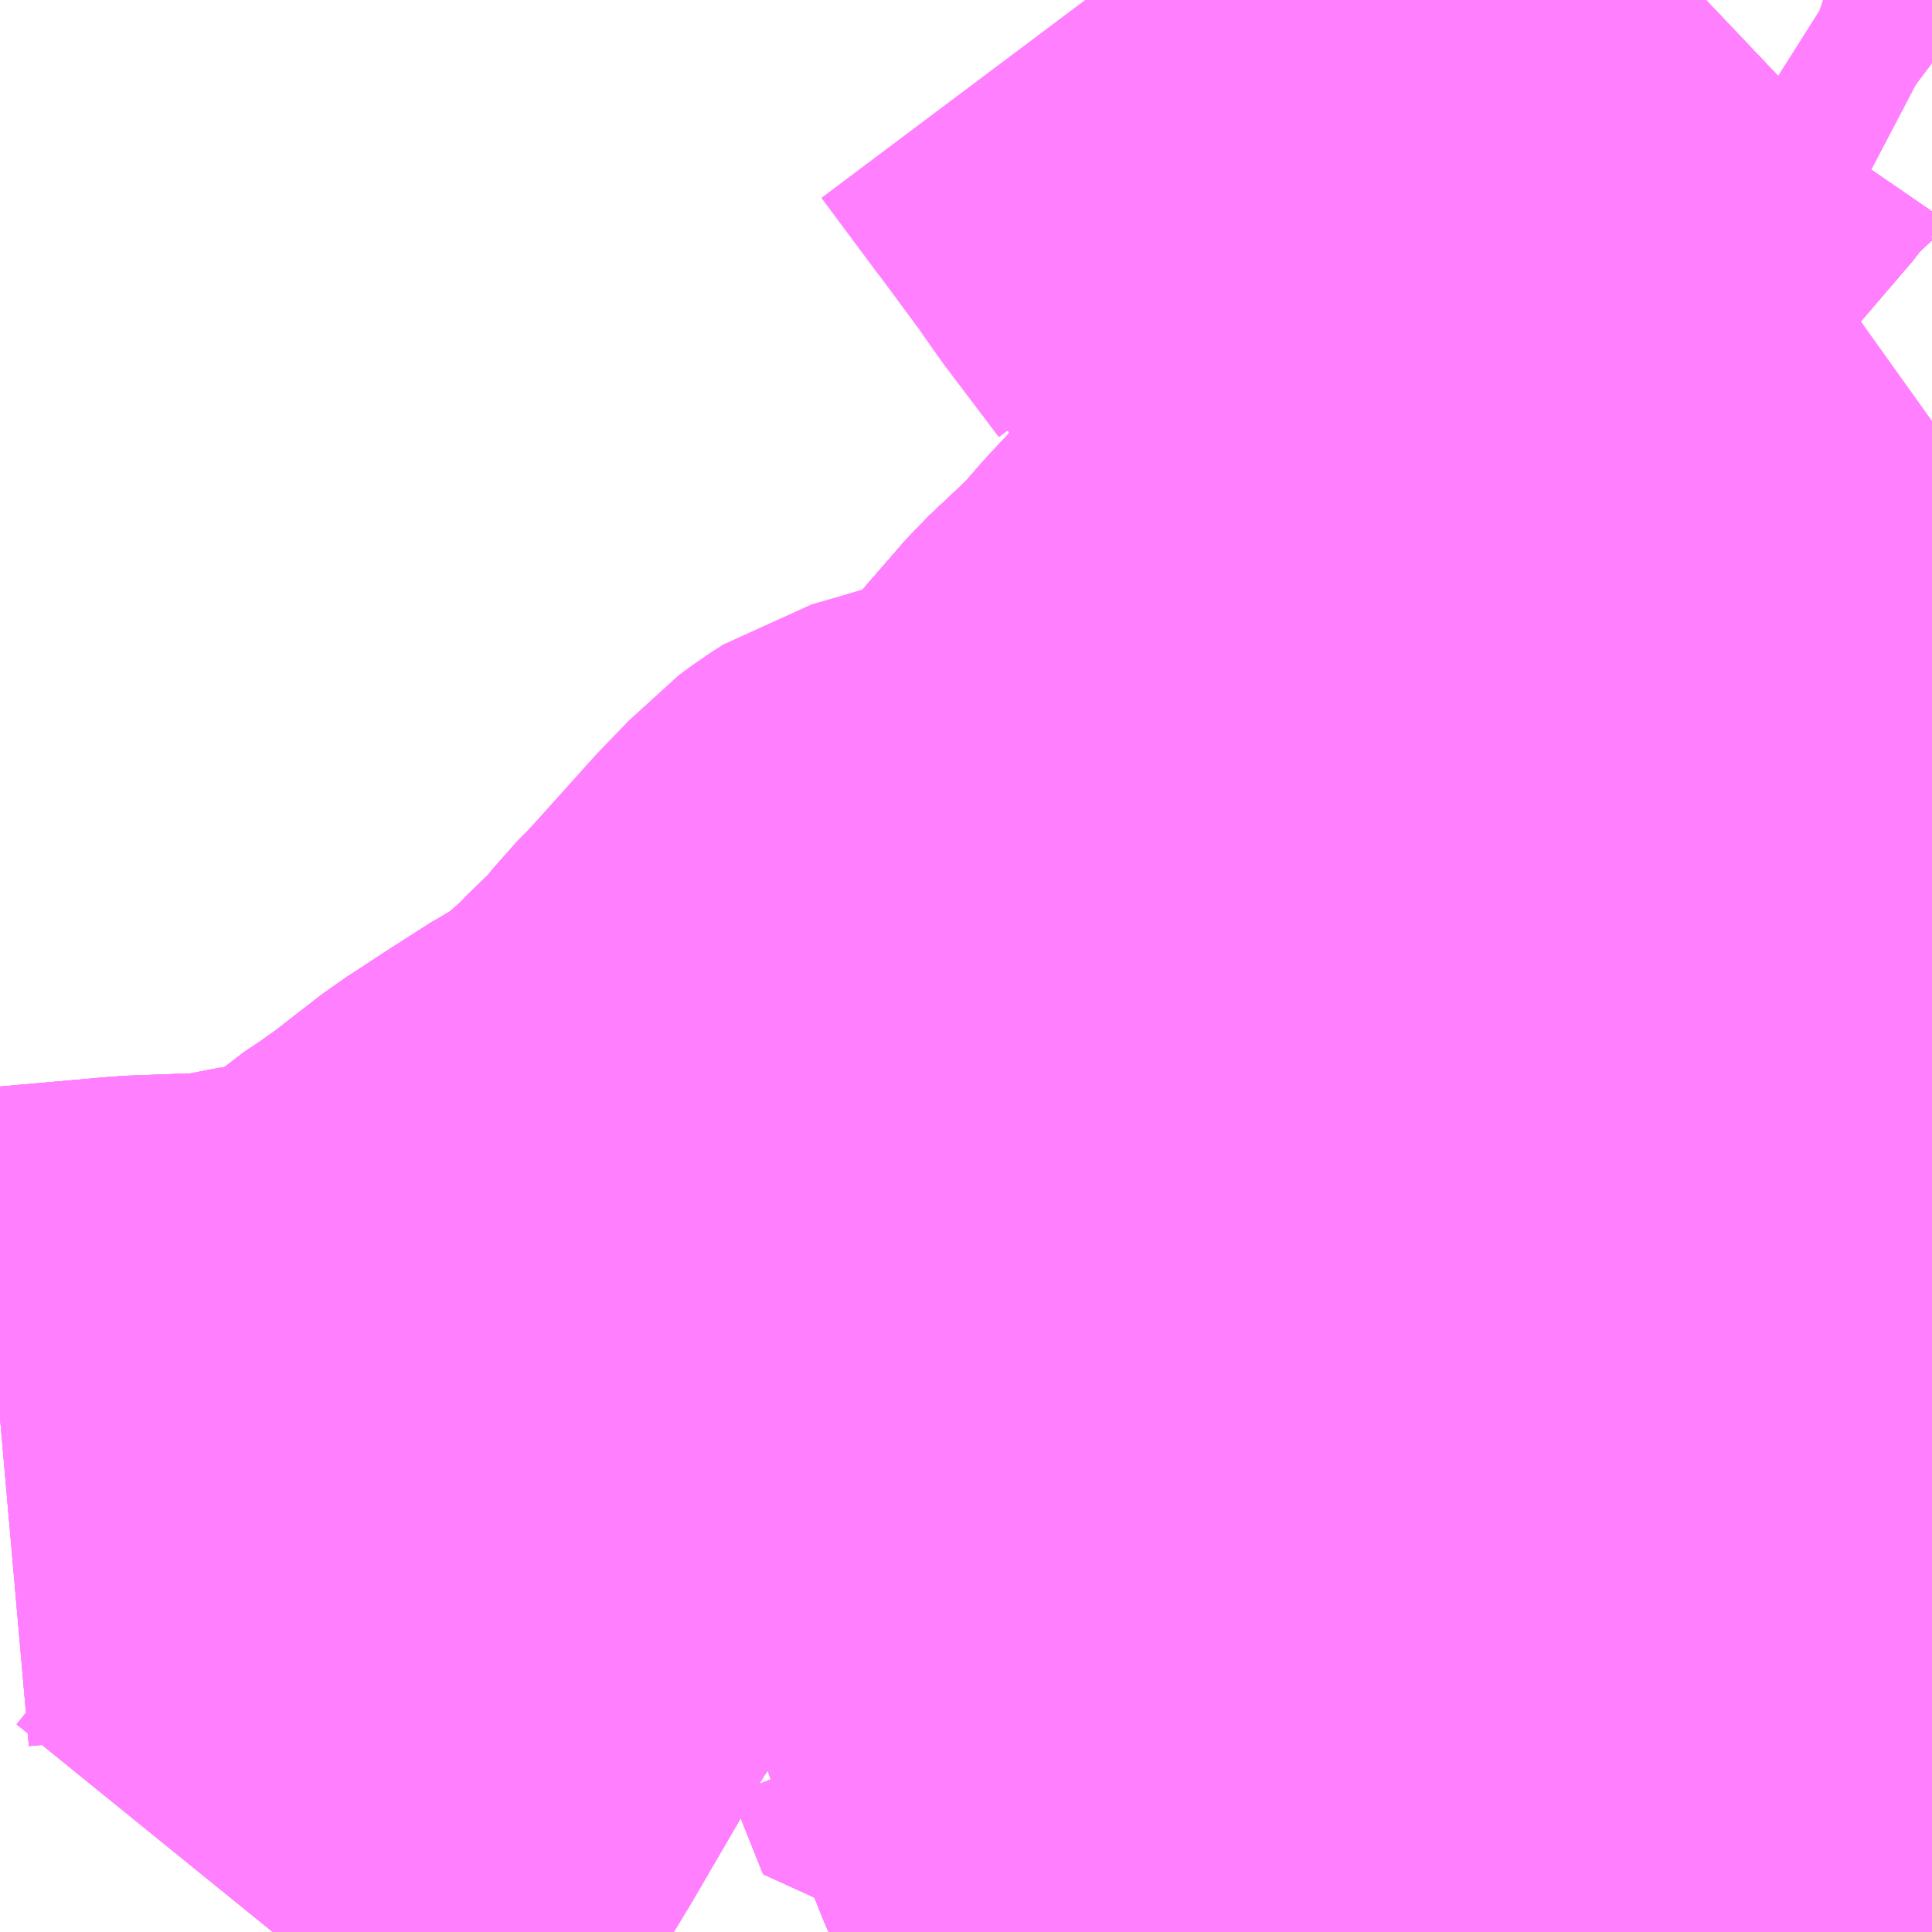 <?xml version="1.0" encoding="UTF-8"?>
<svg  xmlns="http://www.w3.org/2000/svg" xmlns:xlink="http://www.w3.org/1999/xlink" xmlns:go="http://purl.org/svgmap/profile" property="N07_001,N07_002,N07_003,N07_004,N07_005,N07_006,N07_007" viewBox="13939.453 -3550.781 2.197 2.197" go:dataArea="13939.453125 -3550.78125 2.197265625 2.197265625" >
<globalCoordinateSystem srsName="http://purl.org/crs/84" transform="matrix(100.0,0.0,0.0,-100.0,0.0,0.0)" />
<defs>
 <g id="p0" >
  <circle cx="0.0" cy="0.0" r="3" stroke="green" stroke-width="0.75" vector-effect="non-scaling-stroke" />
 </g>
</defs>
<g fill="none" fill-rule="evenodd" stroke="#FF00FF" stroke-width="0.75" opacity="0.5" vector-effect="non-scaling-stroke" stroke-linejoin="bevel" >
<path content="1,神奈川中央交通（株）,台01,74.0,65.0,64.0," xlink:title="1" d="M13940.824,-3549.976L13940.85,-3550.006L13940.877,-3550.035L13940.899,-3550.059L13940.915,-3550.078L13940.926,-3550.097L13940.93,-3550.104L13940.936,-3550.113L13940.969,-3550.172L13940.983,-3550.196L13940.989,-3550.211L13940.993,-3550.219L13940.999,-3550.244L13941.001,-3550.289L13941.002,-3550.315L13941.002,-3550.317L13941.002,-3550.32L13941.008,-3550.326L13941.018,-3550.336L13941.023,-3550.342L13941.051,-3550.377L13941.07,-3550.4L13941.09,-3550.424L13941.104,-3550.442L13941.129,-3550.472L13941.137,-3550.482L13941.166,-3550.516L13941.209,-3550.566L13941.258,-3550.627L13941.265,-3550.635L13941.277,-3550.651L13941.343,-3550.728L13941.354,-3550.744L13941.393,-3550.781"/>
<path content="1,神奈川中央交通（株）,台02,62.5,51.5,51.5," xlink:title="1" d="M13940.824,-3549.976L13940.85,-3550.006L13940.877,-3550.035L13940.899,-3550.059L13940.915,-3550.078L13940.926,-3550.097L13940.93,-3550.104L13940.936,-3550.113L13940.969,-3550.172L13940.983,-3550.196L13940.989,-3550.211L13940.993,-3550.219L13940.999,-3550.244L13941.001,-3550.289L13941.002,-3550.315L13941.002,-3550.317L13941.002,-3550.32L13941.008,-3550.326L13941.018,-3550.336L13941.023,-3550.342L13941.051,-3550.377L13941.07,-3550.4L13941.06,-3550.408L13941.055,-3550.411L13940.967,-3550.459L13940.963,-3550.461L13940.922,-3550.485L13940.907,-3550.492L13940.891,-3550.503L13940.888,-3550.51L13940.826,-3550.592L13940.803,-3550.625L13940.755,-3550.69L13940.751,-3550.695L13940.69,-3550.777L13940.687,-3550.781"/>
<path content="1,神奈川中央交通（株）,台04,21.5,15.5,15.5," xlink:title="1" d="M13940.824,-3549.976L13940.798,-3549.951L13940.766,-3549.921L13940.707,-3549.853L13940.695,-3549.841L13940.678,-3549.83L13940.659,-3549.809L13940.651,-3549.802L13940.643,-3549.796L13940.634,-3549.79L13940.623,-3549.783L13940.617,-3549.78L13940.591,-3549.767L13940.582,-3549.764L13940.565,-3549.704L13940.555,-3549.675L13940.548,-3549.649L13940.541,-3549.629L13940.537,-3549.612L13940.537,-3549.596L13940.546,-3549.574L13940.559,-3549.544L13940.578,-3549.467L13940.582,-3549.448L13940.609,-3549.349L13940.614,-3549.333L13940.619,-3549.301L13940.628,-3549.249L13940.635,-3549.195L13940.637,-3549.185L13940.639,-3549.168L13940.642,-3549.146L13940.646,-3549.116L13940.649,-3549.096L13940.65,-3549.088L13940.652,-3549.069L13940.654,-3549.043L13940.66,-3549.015L13940.663,-3548.989L13940.666,-3548.974L13940.668,-3548.957L13940.681,-3548.889L13940.709,-3548.803L13940.726,-3548.766L13940.737,-3548.738L13940.752,-3548.706L13940.788,-3548.622L13940.791,-3548.614L13940.796,-3548.607L13940.805,-3548.584"/>
<path content="1,神奈川中央交通（株）,台06,48.5,41.0,41.0," xlink:title="1" d="M13939.453,-3549.169L13939.612,-3549.183L13939.693,-3549.186L13939.705,-3549.188L13939.716,-3549.192L13939.744,-3549.193L13939.79,-3549.199L13939.823,-3549.207L13939.85,-3549.217L13939.922,-3549.258L13939.939,-3549.273L13939.963,-3549.289L13939.991,-3549.309L13940.049,-3549.354L13940.06,-3549.361L13940.095,-3549.384L13940.145,-3549.416L13940.151,-3549.419L13940.16,-3549.425L13940.167,-3549.429L13940.179,-3549.436L13940.202,-3549.454L13940.237,-3549.485L13940.255,-3549.504L13940.274,-3549.521L13940.296,-3549.546L13940.307,-3549.56L13940.315,-3549.568L13940.321,-3549.574L13940.336,-3549.59L13940.407,-3549.669L13940.439,-3549.702L13940.447,-3549.711L13940.462,-3549.722L13940.479,-3549.733L13940.507,-3549.741L13940.534,-3549.749L13940.582,-3549.764L13940.591,-3549.767L13940.617,-3549.78L13940.623,-3549.783L13940.634,-3549.79L13940.643,-3549.796L13940.651,-3549.802L13940.659,-3549.809L13940.678,-3549.83L13940.695,-3549.841L13940.707,-3549.853L13940.766,-3549.921L13940.798,-3549.951L13940.824,-3549.976"/>
<path content="1,神奈川中央交通（株）,台12,16.5,15.0,15.0," xlink:title="1" d="M13941.65,-3549.018L13941.641,-3549.02L13941.608,-3549.026L13941.573,-3549.031L13941.555,-3549.035L13941.537,-3549.035L13941.519,-3549.036L13941.434,-3549.057L13941.384,-3549.069L13941.344,-3549.078L13941.192,-3549.107L13941.178,-3549.11L13941.155,-3549.115L13941.114,-3549.12L13941.107,-3549.121L13941.073,-3549.122L13941.066,-3549.123L13941.024,-3549.124L13940.939,-3549.123L13940.893,-3549.122L13940.769,-3549.119L13940.744,-3549.119L13940.7,-3549.116L13940.646,-3549.116L13940.642,-3549.146L13940.639,-3549.168L13940.637,-3549.185L13940.635,-3549.195L13940.628,-3549.249L13940.619,-3549.301L13940.614,-3549.333L13940.609,-3549.349L13940.582,-3549.448L13940.578,-3549.467L13940.559,-3549.544L13940.546,-3549.574L13940.537,-3549.596L13940.537,-3549.612L13940.541,-3549.629L13940.548,-3549.649L13940.555,-3549.675L13940.565,-3549.704L13940.582,-3549.764L13940.591,-3549.767L13940.617,-3549.78L13940.623,-3549.783L13940.634,-3549.79L13940.643,-3549.796L13940.651,-3549.802L13940.659,-3549.809L13940.678,-3549.83L13940.695,-3549.841L13940.707,-3549.853L13940.766,-3549.921L13940.798,-3549.951L13940.824,-3549.976"/>
<path content="1,神奈川中央交通（株）,台13,26.0,17.0,17.0," xlink:title="1" d="M13940.824,-3549.976L13940.85,-3550.006L13940.877,-3550.035L13940.899,-3550.059L13940.915,-3550.078L13940.926,-3550.097L13940.93,-3550.104L13940.936,-3550.113L13940.969,-3550.172L13940.983,-3550.196L13940.989,-3550.211L13940.993,-3550.219L13940.999,-3550.244L13941.001,-3550.289L13941.002,-3550.315L13941.002,-3550.317L13941.002,-3550.32L13941.008,-3550.326L13941.018,-3550.336L13941.023,-3550.342L13941.051,-3550.377L13941.07,-3550.4L13941.09,-3550.424L13941.104,-3550.442L13941.129,-3550.472L13941.137,-3550.482L13941.166,-3550.516L13941.209,-3550.566L13941.258,-3550.627L13941.265,-3550.635L13941.277,-3550.651L13941.343,-3550.728L13941.354,-3550.744L13941.393,-3550.781"/>
<path content="1,神奈川中央交通（株）,台14,23.0,19.0,19.0," xlink:title="1" d="M13939.453,-3549.169L13939.612,-3549.183L13939.693,-3549.186L13939.705,-3549.188L13939.716,-3549.192L13939.744,-3549.193L13939.79,-3549.199L13939.823,-3549.207L13939.85,-3549.217L13939.922,-3549.258L13939.939,-3549.273L13939.963,-3549.289L13939.991,-3549.309L13940.049,-3549.354L13940.06,-3549.361L13940.095,-3549.384L13940.145,-3549.416L13940.151,-3549.419L13940.16,-3549.425L13940.167,-3549.429L13940.179,-3549.436L13940.202,-3549.454L13940.237,-3549.485L13940.255,-3549.504L13940.274,-3549.521L13940.296,-3549.546L13940.307,-3549.56L13940.315,-3549.568L13940.321,-3549.574L13940.336,-3549.59L13940.407,-3549.669L13940.439,-3549.702L13940.447,-3549.711L13940.462,-3549.722L13940.479,-3549.733L13940.507,-3549.741L13940.534,-3549.749L13940.582,-3549.764L13940.591,-3549.767L13940.617,-3549.78L13940.623,-3549.783L13940.634,-3549.79L13940.643,-3549.796L13940.651,-3549.802L13940.659,-3549.809L13940.678,-3549.83L13940.695,-3549.841L13940.707,-3549.853L13940.766,-3549.921L13940.798,-3549.951L13940.824,-3549.976"/>
<path content="1,神奈川中央交通（株）,新宿駅西口小田急ハルク前～本厚木駅,0.2,0.0,0.0," xlink:title="1" d="M13941.393,-3550.781L13941.354,-3550.744L13941.343,-3550.728L13941.277,-3550.651L13941.265,-3550.635L13941.258,-3550.627L13941.209,-3550.566L13941.166,-3550.516L13941.137,-3550.482L13941.129,-3550.472L13941.104,-3550.442L13941.09,-3550.424L13941.07,-3550.4L13941.051,-3550.377L13941.023,-3550.342L13941.018,-3550.336L13941.008,-3550.326L13941.002,-3550.32L13941.002,-3550.317L13941.002,-3550.315L13941.001,-3550.289L13940.999,-3550.244L13940.993,-3550.219L13940.989,-3550.211L13940.983,-3550.196L13940.969,-3550.172L13940.936,-3550.113L13940.93,-3550.104L13940.926,-3550.097L13940.915,-3550.078L13940.899,-3550.059L13940.877,-3550.035L13940.85,-3550.006L13940.824,-3549.976L13940.798,-3549.951L13940.766,-3549.921L13940.707,-3549.853L13940.695,-3549.841L13940.678,-3549.83L13940.659,-3549.809L13940.651,-3549.802L13940.643,-3549.796L13940.634,-3549.79L13940.623,-3549.783L13940.617,-3549.78L13940.591,-3549.767L13940.582,-3549.764L13940.565,-3549.704L13940.555,-3549.675L13940.548,-3549.649L13940.541,-3549.629L13940.537,-3549.612L13940.537,-3549.596L13940.546,-3549.574L13940.559,-3549.544L13940.578,-3549.467L13940.582,-3549.448L13940.609,-3549.349L13940.614,-3549.333L13940.619,-3549.301L13940.628,-3549.249L13940.635,-3549.195L13940.637,-3549.185L13940.639,-3549.168L13940.642,-3549.146L13940.646,-3549.116L13940.649,-3549.096L13940.65,-3549.088L13940.652,-3549.069L13940.654,-3549.043L13940.66,-3549.015L13940.663,-3548.989L13940.666,-3548.974L13940.668,-3548.957L13940.681,-3548.889L13940.709,-3548.803L13940.726,-3548.766L13940.737,-3548.738L13940.752,-3548.706L13940.788,-3548.622L13940.791,-3548.614L13940.796,-3548.607L13940.805,-3548.584"/>
<path content="1,神奈川中央交通（株）,海10,22.5,16.0,16.0," xlink:title="1" d="M13940.805,-3548.584L13940.796,-3548.607L13940.791,-3548.614L13940.788,-3548.622L13940.752,-3548.706L13940.737,-3548.738L13940.726,-3548.766L13940.709,-3548.803L13940.681,-3548.889L13940.668,-3548.957L13940.666,-3548.974L13940.663,-3548.989L13940.66,-3549.015L13940.654,-3549.043L13940.652,-3549.069L13940.65,-3549.088L13940.649,-3549.096L13940.646,-3549.116L13940.642,-3549.146L13940.639,-3549.168L13940.637,-3549.185L13940.635,-3549.195L13940.628,-3549.249L13940.619,-3549.301L13940.614,-3549.333L13940.609,-3549.349L13940.582,-3549.448L13940.578,-3549.467L13940.559,-3549.544L13940.546,-3549.574L13940.537,-3549.596L13940.537,-3549.612L13940.541,-3549.629L13940.548,-3549.649L13940.555,-3549.675L13940.565,-3549.704L13940.582,-3549.764L13940.591,-3549.767L13940.617,-3549.78L13940.623,-3549.783L13940.634,-3549.79L13940.643,-3549.796L13940.651,-3549.802L13940.659,-3549.809L13940.678,-3549.83L13940.695,-3549.841L13940.707,-3549.853L13940.766,-3549.921L13940.798,-3549.951L13940.824,-3549.976"/>
<path content="1,神奈川中央交通（株）,田村車庫・本厚木駅～成田空港,4.0,4.0,4.0," xlink:title="1" d="M13940.805,-3548.584L13940.796,-3548.607L13940.791,-3548.614L13940.788,-3548.622L13940.752,-3548.706L13940.737,-3548.738L13940.726,-3548.766L13940.709,-3548.803L13940.681,-3548.889L13940.668,-3548.957L13940.666,-3548.974L13940.663,-3548.989L13940.66,-3549.015L13940.654,-3549.043L13940.652,-3549.069L13940.65,-3549.088L13940.649,-3549.096L13940.646,-3549.116L13940.642,-3549.146L13940.639,-3549.168L13940.637,-3549.185L13940.635,-3549.195L13940.628,-3549.249L13940.619,-3549.301L13940.614,-3549.333L13940.609,-3549.349L13940.582,-3549.448L13940.578,-3549.467L13940.559,-3549.544L13940.546,-3549.574L13940.537,-3549.596L13940.537,-3549.612L13940.541,-3549.629L13940.548,-3549.649L13940.555,-3549.675L13940.565,-3549.704L13940.582,-3549.764L13940.591,-3549.767L13940.617,-3549.78L13940.623,-3549.783L13940.634,-3549.79L13940.643,-3549.796L13940.651,-3549.802L13940.659,-3549.809L13940.678,-3549.83L13940.695,-3549.841L13940.707,-3549.853L13940.766,-3549.921L13940.798,-3549.951L13940.824,-3549.976L13940.85,-3550.006L13940.877,-3550.035L13940.899,-3550.059L13940.915,-3550.078L13940.926,-3550.097L13940.93,-3550.104L13940.936,-3550.113L13940.969,-3550.172L13940.983,-3550.196L13940.989,-3550.211L13940.993,-3550.219L13940.999,-3550.244L13941.001,-3550.289L13941.002,-3550.315L13941.002,-3550.317L13941.002,-3550.32L13941.008,-3550.326L13941.018,-3550.336L13941.023,-3550.342L13941.051,-3550.377L13941.07,-3550.4L13941.09,-3550.424L13941.104,-3550.442L13941.129,-3550.472L13941.137,-3550.482L13941.166,-3550.516L13941.209,-3550.566L13941.258,-3550.627L13941.265,-3550.635L13941.277,-3550.651L13941.343,-3550.728L13941.354,-3550.744L13941.393,-3550.781"/>
<path content="1,神奈川中央交通（株）,田村車庫・本厚木駅～羽田空港,6.0,6.0,6.0," xlink:title="1" d="M13940.805,-3548.584L13940.796,-3548.607L13940.791,-3548.614L13940.788,-3548.622L13940.752,-3548.706L13940.737,-3548.738L13940.726,-3548.766L13940.709,-3548.803L13940.681,-3548.889L13940.668,-3548.957L13940.666,-3548.974L13940.663,-3548.989L13940.66,-3549.015L13940.654,-3549.043L13940.652,-3549.069L13940.65,-3549.088L13940.649,-3549.096L13940.646,-3549.116L13940.642,-3549.146L13940.639,-3549.168L13940.637,-3549.185L13940.635,-3549.195L13940.628,-3549.249L13940.619,-3549.301L13940.614,-3549.333L13940.609,-3549.349L13940.582,-3549.448L13940.578,-3549.467L13940.559,-3549.544L13940.546,-3549.574L13940.537,-3549.596L13940.537,-3549.612L13940.541,-3549.629L13940.548,-3549.649L13940.555,-3549.675L13940.565,-3549.704L13940.582,-3549.764L13940.591,-3549.767L13940.617,-3549.78L13940.623,-3549.783L13940.634,-3549.79L13940.643,-3549.796L13940.651,-3549.802L13940.659,-3549.809L13940.678,-3549.83L13940.695,-3549.841L13940.707,-3549.853L13940.766,-3549.921L13940.798,-3549.951L13940.824,-3549.976L13940.85,-3550.006L13940.877,-3550.035L13940.899,-3550.059L13940.915,-3550.078L13940.926,-3550.097L13940.93,-3550.104L13940.936,-3550.113L13940.969,-3550.172L13940.983,-3550.196L13940.989,-3550.211L13940.993,-3550.219L13940.999,-3550.244L13941.001,-3550.289L13941.002,-3550.315L13941.002,-3550.317L13941.002,-3550.32L13941.008,-3550.326L13941.018,-3550.336L13941.023,-3550.342L13941.051,-3550.377L13941.07,-3550.4L13941.09,-3550.424L13941.104,-3550.442L13941.129,-3550.472L13941.137,-3550.482L13941.166,-3550.516L13941.209,-3550.566L13941.258,-3550.627L13941.265,-3550.635L13941.277,-3550.651L13941.343,-3550.728L13941.354,-3550.744L13941.393,-3550.781"/>
<path content="1,神奈川中央交通（株）,相27,17.0,14.0,12.0," xlink:title="1" d="M13941.393,-3550.781L13941.354,-3550.744L13941.343,-3550.728L13941.277,-3550.651L13941.265,-3550.635L13941.258,-3550.627L13941.209,-3550.566L13941.166,-3550.516L13941.137,-3550.482L13941.129,-3550.472L13941.104,-3550.442L13941.09,-3550.424L13941.07,-3550.4L13941.051,-3550.377L13941.023,-3550.342L13941.018,-3550.336L13941.008,-3550.326L13941.002,-3550.32L13941.002,-3550.317L13941.002,-3550.315L13941.001,-3550.289L13940.999,-3550.244L13940.993,-3550.219L13940.989,-3550.211L13940.983,-3550.196L13940.969,-3550.172L13940.936,-3550.113L13940.93,-3550.104L13940.926,-3550.097L13940.915,-3550.078L13940.899,-3550.059L13940.877,-3550.035L13940.85,-3550.006L13940.824,-3549.976"/>
<path content="1,神奈川中央交通（株）,綾・76,32.0,28.0,28.0," xlink:title="1" d="M13940.824,-3549.976L13940.798,-3549.951L13940.766,-3549.921L13940.707,-3549.853L13940.695,-3549.841L13940.719,-3549.831L13940.755,-3549.816L13940.774,-3549.813L13940.797,-3549.825L13940.841,-3549.854L13940.881,-3549.883L13940.908,-3549.88L13940.917,-3549.879L13940.941,-3549.876L13940.985,-3549.868L13941.013,-3549.866L13941.118,-3549.863L13941.154,-3549.861L13941.187,-3549.858L13941.346,-3549.858L13941.377,-3549.858L13941.447,-3549.857L13941.474,-3549.854L13941.483,-3549.852L13941.49,-3549.849L13941.503,-3549.84L13941.511,-3549.825L13941.513,-3549.81L13941.515,-3549.789L13941.515,-3549.761L13941.513,-3549.748L13941.51,-3549.734L13941.506,-3549.718L13941.504,-3549.705L13941.499,-3549.693L13941.493,-3549.684L13941.443,-3549.641L13941.431,-3549.625L13941.422,-3549.624L13941.402,-3549.605L13941.397,-3549.598L13941.389,-3549.579L13941.389,-3549.567L13941.4,-3549.548L13941.435,-3549.502L13941.444,-3549.479L13941.448,-3549.464L13941.448,-3549.423L13941.446,-3549.385L13941.444,-3549.34L13941.442,-3549.283L13941.443,-3549.24L13941.448,-3549.223L13941.451,-3549.215L13941.46,-3549.198L13941.465,-3549.188L13941.471,-3549.177L13941.474,-3549.166L13941.489,-3549.135L13941.507,-3549.099L13941.52,-3549.071L13941.537,-3549.035L13941.569,-3548.961L13941.573,-3548.94L13941.575,-3548.882L13941.574,-3548.838L13941.575,-3548.793L13941.579,-3548.773L13941.586,-3548.723L13941.586,-3548.714L13941.586,-3548.643L13941.585,-3548.63L13941.583,-3548.62L13941.582,-3548.604L13941.579,-3548.59L13941.579,-3548.584"/>
<path content="3,座間市,さがみ野コース,4.0,4.0,4.0," xlink:title="3" d="M13939.453,-3549.169L13939.612,-3549.183L13939.693,-3549.186L13939.705,-3549.188L13939.716,-3549.192L13939.744,-3549.193L13939.79,-3549.199L13939.823,-3549.207L13939.85,-3549.217L13939.922,-3549.258L13939.939,-3549.273L13939.963,-3549.289L13939.991,-3549.309L13940.049,-3549.354L13940.06,-3549.361L13940.095,-3549.384L13940.145,-3549.416L13940.151,-3549.419L13940.163,-3549.425L13940.172,-3549.426L13940.179,-3549.421L13940.179,-3549.413L13940.188,-3549.372L13940.195,-3549.348L13940.198,-3549.326L13940.196,-3549.291L13940.191,-3549.256L13940.19,-3549.239L13940.185,-3549.218L13940.179,-3549.202L13940.168,-3549.182L13940.162,-3549.173L13940.153,-3549.147L13940.142,-3549.133L13940.117,-3549.103L13940.079,-3549.062L13940.035,-3549.004L13940.009,-3548.969L13939.989,-3548.935L13939.969,-3548.898L13939.916,-3548.807L13939.871,-3548.733L13939.866,-3548.724L13939.82,-3548.655L13939.811,-3548.644L13939.793,-3548.621L13939.763,-3548.584"/>
<path content="3,座間市,さがみ野コース,4.0,4.0,4.0," xlink:title="3" d="M13940.998,-3548.584L13940.998,-3548.59L13940.998,-3548.602L13940.994,-3548.66L13940.989,-3548.723L13940.985,-3548.757L13940.983,-3548.771L13940.978,-3548.781L13940.972,-3548.789L13940.961,-3548.798L13940.937,-3548.811L13940.906,-3548.826L13940.896,-3548.834L13940.88,-3548.853L13940.747,-3548.814L13940.709,-3548.803"/>
<path content="3,座間市,さがみ野コース,4.0,4.0,4.0," xlink:title="3" d="M13940.709,-3548.803L13940.726,-3548.766L13940.737,-3548.738L13940.752,-3548.706L13940.788,-3548.622L13940.791,-3548.614L13940.796,-3548.607L13940.805,-3548.584"/>
<path content="3,座間市,さがみ野コース,4.0,4.0,4.0," xlink:title="3" d="M13940.633,-3548.879L13940.669,-3548.789L13940.709,-3548.803"/>
<path content="3,座間市,小松原・相模が丘（循環）コース,9.0,9.0,9.0," xlink:title="3" d="M13940.633,-3548.879L13940.669,-3548.789L13940.709,-3548.803L13940.747,-3548.814L13940.88,-3548.853L13940.917,-3548.865L13940.89,-3548.88L13940.864,-3548.902L13940.81,-3548.96L13940.781,-3548.989L13940.78,-3549.016L13940.777,-3549.041L13940.775,-3549.058L13940.84,-3549.061L13940.881,-3549.062L13940.901,-3549.064L13940.899,-3549.088L13940.895,-3549.11L13940.893,-3549.122L13940.891,-3549.139L13940.889,-3549.16L13940.879,-3549.24L13940.877,-3549.256L13940.872,-3549.314L13940.886,-3549.322L13940.894,-3549.329L13940.906,-3549.352L13940.912,-3549.358L13940.923,-3549.363L13940.948,-3549.371L13940.966,-3549.378L13940.978,-3549.393L13940.988,-3549.4L13940.996,-3549.403L13941.025,-3549.407L13941.022,-3549.414L13941,-3549.515L13940.97,-3549.639L13941.031,-3549.647L13941.024,-3549.681L13941.046,-3549.677L13941.067,-3549.674L13941.087,-3549.674L13941.109,-3549.677L13941.12,-3549.677L13941.135,-3549.676L13941.141,-3549.728L13941.142,-3549.752L13941.142,-3549.787L13941.139,-3549.801L13941.135,-3549.821L13941.131,-3549.833L13941.122,-3549.853L13941.118,-3549.863L13941.013,-3549.866L13940.985,-3549.868L13940.941,-3549.876L13940.917,-3549.879L13940.908,-3549.88L13940.881,-3549.883L13940.909,-3549.902L13940.925,-3549.912L13940.972,-3549.941L13941.005,-3549.962L13941.029,-3549.976L13941.052,-3549.99L13941.075,-3550.006L13941.106,-3550.023L13941.112,-3550.027L13941.127,-3550.035L13941.147,-3550.046L13941.173,-3550.058L13941.208,-3550.076L13941.312,-3550.127L13941.326,-3550.134L13941.365,-3550.155L13941.433,-3550.19L13941.475,-3550.212L13941.485,-3550.216L13941.511,-3550.23L13941.519,-3550.234L13941.554,-3550.245L13941.56,-3550.25L13941.568,-3550.254L13941.597,-3550.266L13941.615,-3550.277L13941.65,-3550.302L13941.65,-3550.302"/>
<path content="3,座間市,小田急相模原方面（循環）コース,4.0,4.0,4.0," xlink:title="3" d="M13940.633,-3548.879L13940.669,-3548.789L13940.709,-3548.803L13940.747,-3548.814L13940.88,-3548.853L13940.917,-3548.865L13940.89,-3548.88L13940.864,-3548.902L13940.81,-3548.96L13940.781,-3548.989L13940.78,-3549.016L13940.777,-3549.041L13940.775,-3549.058L13940.84,-3549.061L13940.881,-3549.062L13940.901,-3549.064L13940.899,-3549.088L13940.895,-3549.11L13940.893,-3549.122L13940.891,-3549.139L13940.889,-3549.16L13940.879,-3549.24L13940.877,-3549.256L13940.872,-3549.314L13940.886,-3549.322L13940.894,-3549.329L13940.906,-3549.352L13940.912,-3549.358L13940.923,-3549.363L13940.948,-3549.371L13940.966,-3549.378L13940.978,-3549.393L13940.988,-3549.4L13940.996,-3549.403L13941.025,-3549.407L13941.022,-3549.414L13941,-3549.515L13940.97,-3549.639L13941.031,-3549.647L13941.024,-3549.681L13941.046,-3549.677L13941.067,-3549.674L13941.087,-3549.674L13941.109,-3549.677L13941.12,-3549.677L13941.135,-3549.676L13941.141,-3549.728L13941.142,-3549.752L13941.142,-3549.787L13941.139,-3549.801L13941.135,-3549.821L13941.131,-3549.833L13941.122,-3549.853L13941.118,-3549.863L13941.013,-3549.866L13940.985,-3549.868L13940.941,-3549.876L13940.917,-3549.879L13940.908,-3549.88L13940.881,-3549.883L13940.909,-3549.902L13940.925,-3549.912L13940.972,-3549.941L13941.005,-3549.962L13941.029,-3549.976L13941.052,-3549.99L13941.075,-3550.006L13941.106,-3550.023L13941.112,-3550.027L13941.127,-3550.035L13941.147,-3550.046L13941.173,-3550.058L13941.208,-3550.076L13941.312,-3550.127L13941.326,-3550.134L13941.365,-3550.155L13941.433,-3550.19L13941.475,-3550.212L13941.485,-3550.216L13941.511,-3550.23L13941.519,-3550.234L13941.554,-3550.245L13941.56,-3550.25L13941.568,-3550.254L13941.597,-3550.266L13941.615,-3550.277L13941.65,-3550.302L13941.65,-3550.302"/>
<path content="3,座間市,小田急相模原方面（循環）コース,4.0,4.0,4.0," xlink:title="3" d="M13941.526,-3550.781L13941.529,-3550.78L13941.559,-3550.761L13941.601,-3550.737L13941.625,-3550.723L13941.646,-3550.712L13941.65,-3550.709"/>
<path content="3,座間市,東原・ひばりヶ丘南コース,4.0,4.0,4.0," xlink:title="3" d="M13940.633,-3548.879L13940.669,-3548.789L13940.709,-3548.803L13940.747,-3548.814L13940.88,-3548.853L13940.917,-3548.865L13940.949,-3548.851L13940.965,-3548.843L13940.992,-3548.826L13941.039,-3548.789L13941.06,-3548.766L13941.065,-3548.759L13941.079,-3548.744L13941.1,-3548.715L13941.106,-3548.704L13941.12,-3548.665L13941.124,-3548.653L13941.137,-3548.625L13941.146,-3548.608L13941.153,-3548.599L13941.161,-3548.591L13941.17,-3548.584"/>
<path content="3,座間市,西部地区（循環）コース,4.0,4.0,4.0," xlink:title="3" d="M13939.453,-3549.169L13939.612,-3549.183L13939.693,-3549.186L13939.705,-3549.188L13939.716,-3549.192L13939.744,-3549.193L13939.79,-3549.199L13939.823,-3549.207L13939.85,-3549.217L13939.922,-3549.258L13939.939,-3549.273L13939.963,-3549.289L13939.991,-3549.309L13940.049,-3549.354L13940.06,-3549.361L13940.095,-3549.384L13940.145,-3549.416L13940.151,-3549.419L13940.163,-3549.425L13940.172,-3549.426L13940.179,-3549.421L13940.179,-3549.413L13940.188,-3549.372L13940.195,-3549.348L13940.198,-3549.326L13940.196,-3549.291L13940.191,-3549.256L13940.19,-3549.239L13940.185,-3549.218L13940.179,-3549.202L13940.168,-3549.182L13940.162,-3549.173L13940.153,-3549.147L13940.142,-3549.133L13940.117,-3549.103L13940.079,-3549.062L13940.035,-3549.004L13940.009,-3548.969L13939.989,-3548.935L13939.969,-3548.898L13939.916,-3548.807L13939.871,-3548.733L13939.866,-3548.724L13939.82,-3548.655L13939.811,-3548.644L13939.793,-3548.621L13939.763,-3548.584"/>
<path content="3,座間市,西部地区（循環）コース,4.0,4.0,4.0," xlink:title="3" d="M13940.633,-3548.879L13940.669,-3548.789L13940.709,-3548.803L13940.747,-3548.814L13940.88,-3548.853L13940.896,-3548.834L13940.906,-3548.826L13940.937,-3548.811L13940.961,-3548.798L13940.972,-3548.789L13940.978,-3548.781L13940.983,-3548.771L13940.985,-3548.757L13940.989,-3548.723L13940.994,-3548.66L13940.998,-3548.602L13940.998,-3548.59L13940.998,-3548.584"/>
</g>
</svg>
